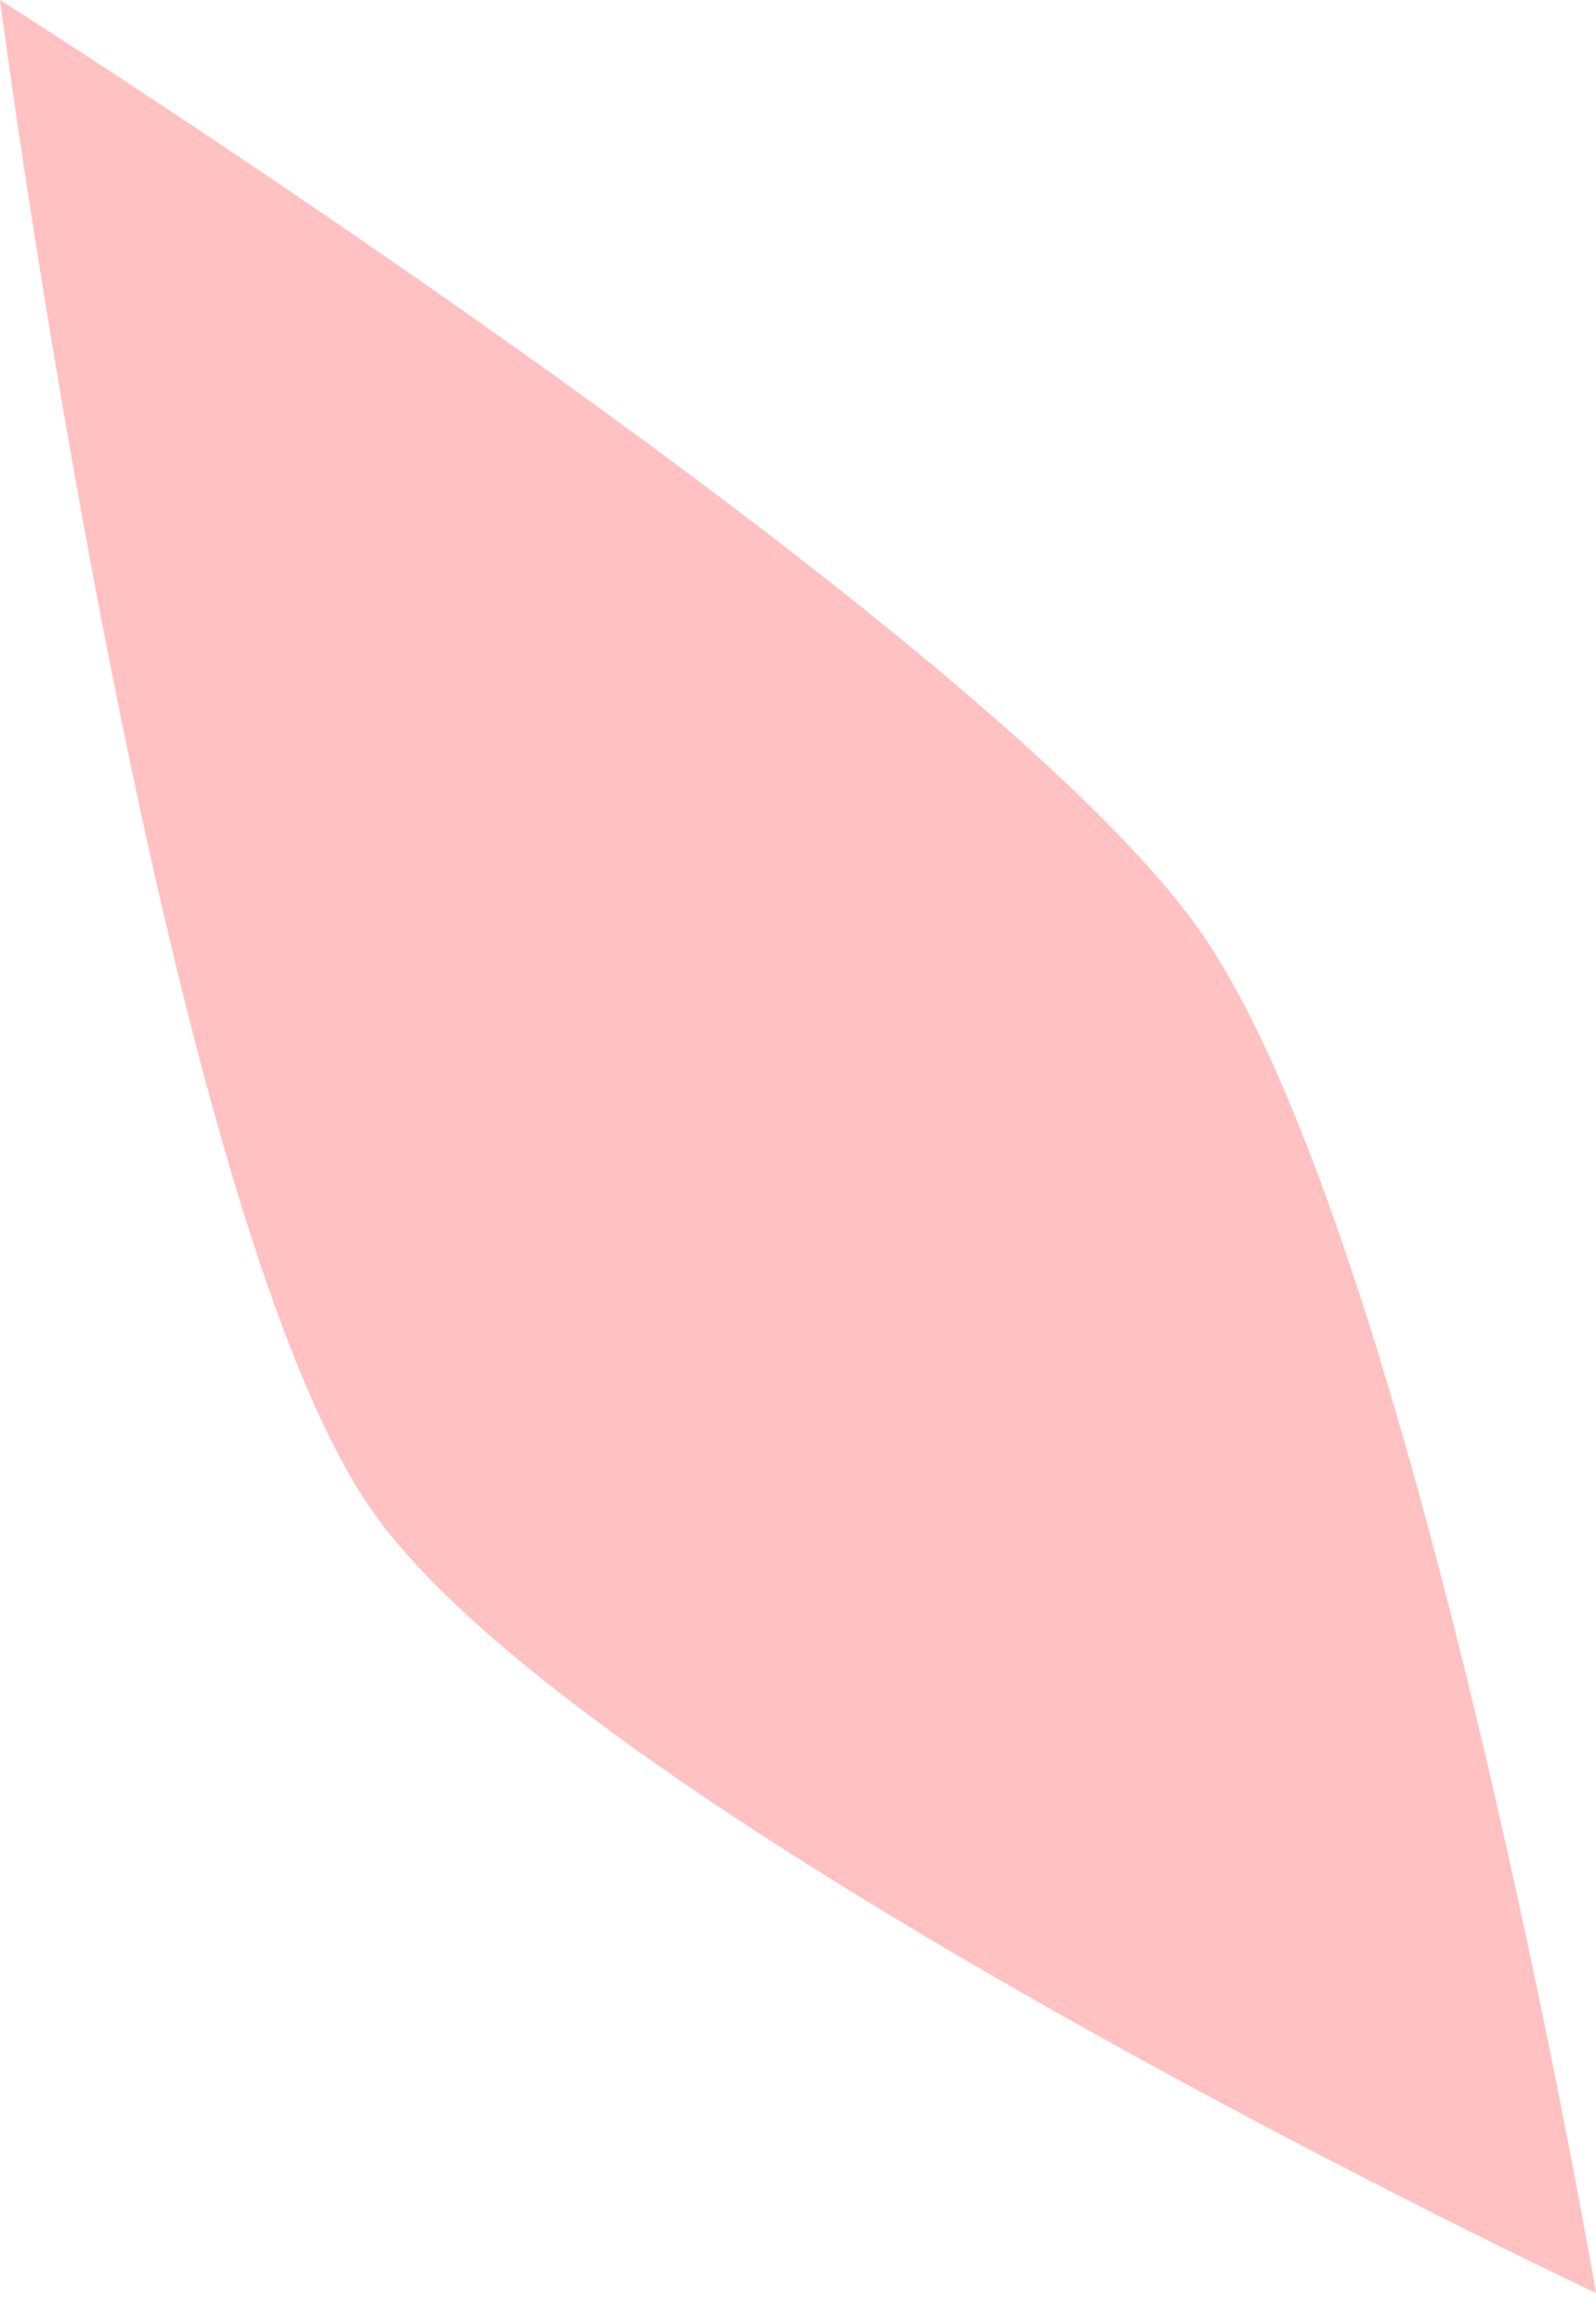 <svg width="11" height="16" viewBox="0 0 11 16" fill="none" xmlns="http://www.w3.org/2000/svg">
<path d="M8.269 6.409C9.753 8.521 11 15.792 11 15.792C11 15.792 4.053 12.521 2.568 10.409C1.084 8.298 0 0 0 0C0 0 6.784 4.297 8.269 6.409Z" fill="#FFC1C1"/>
</svg>

